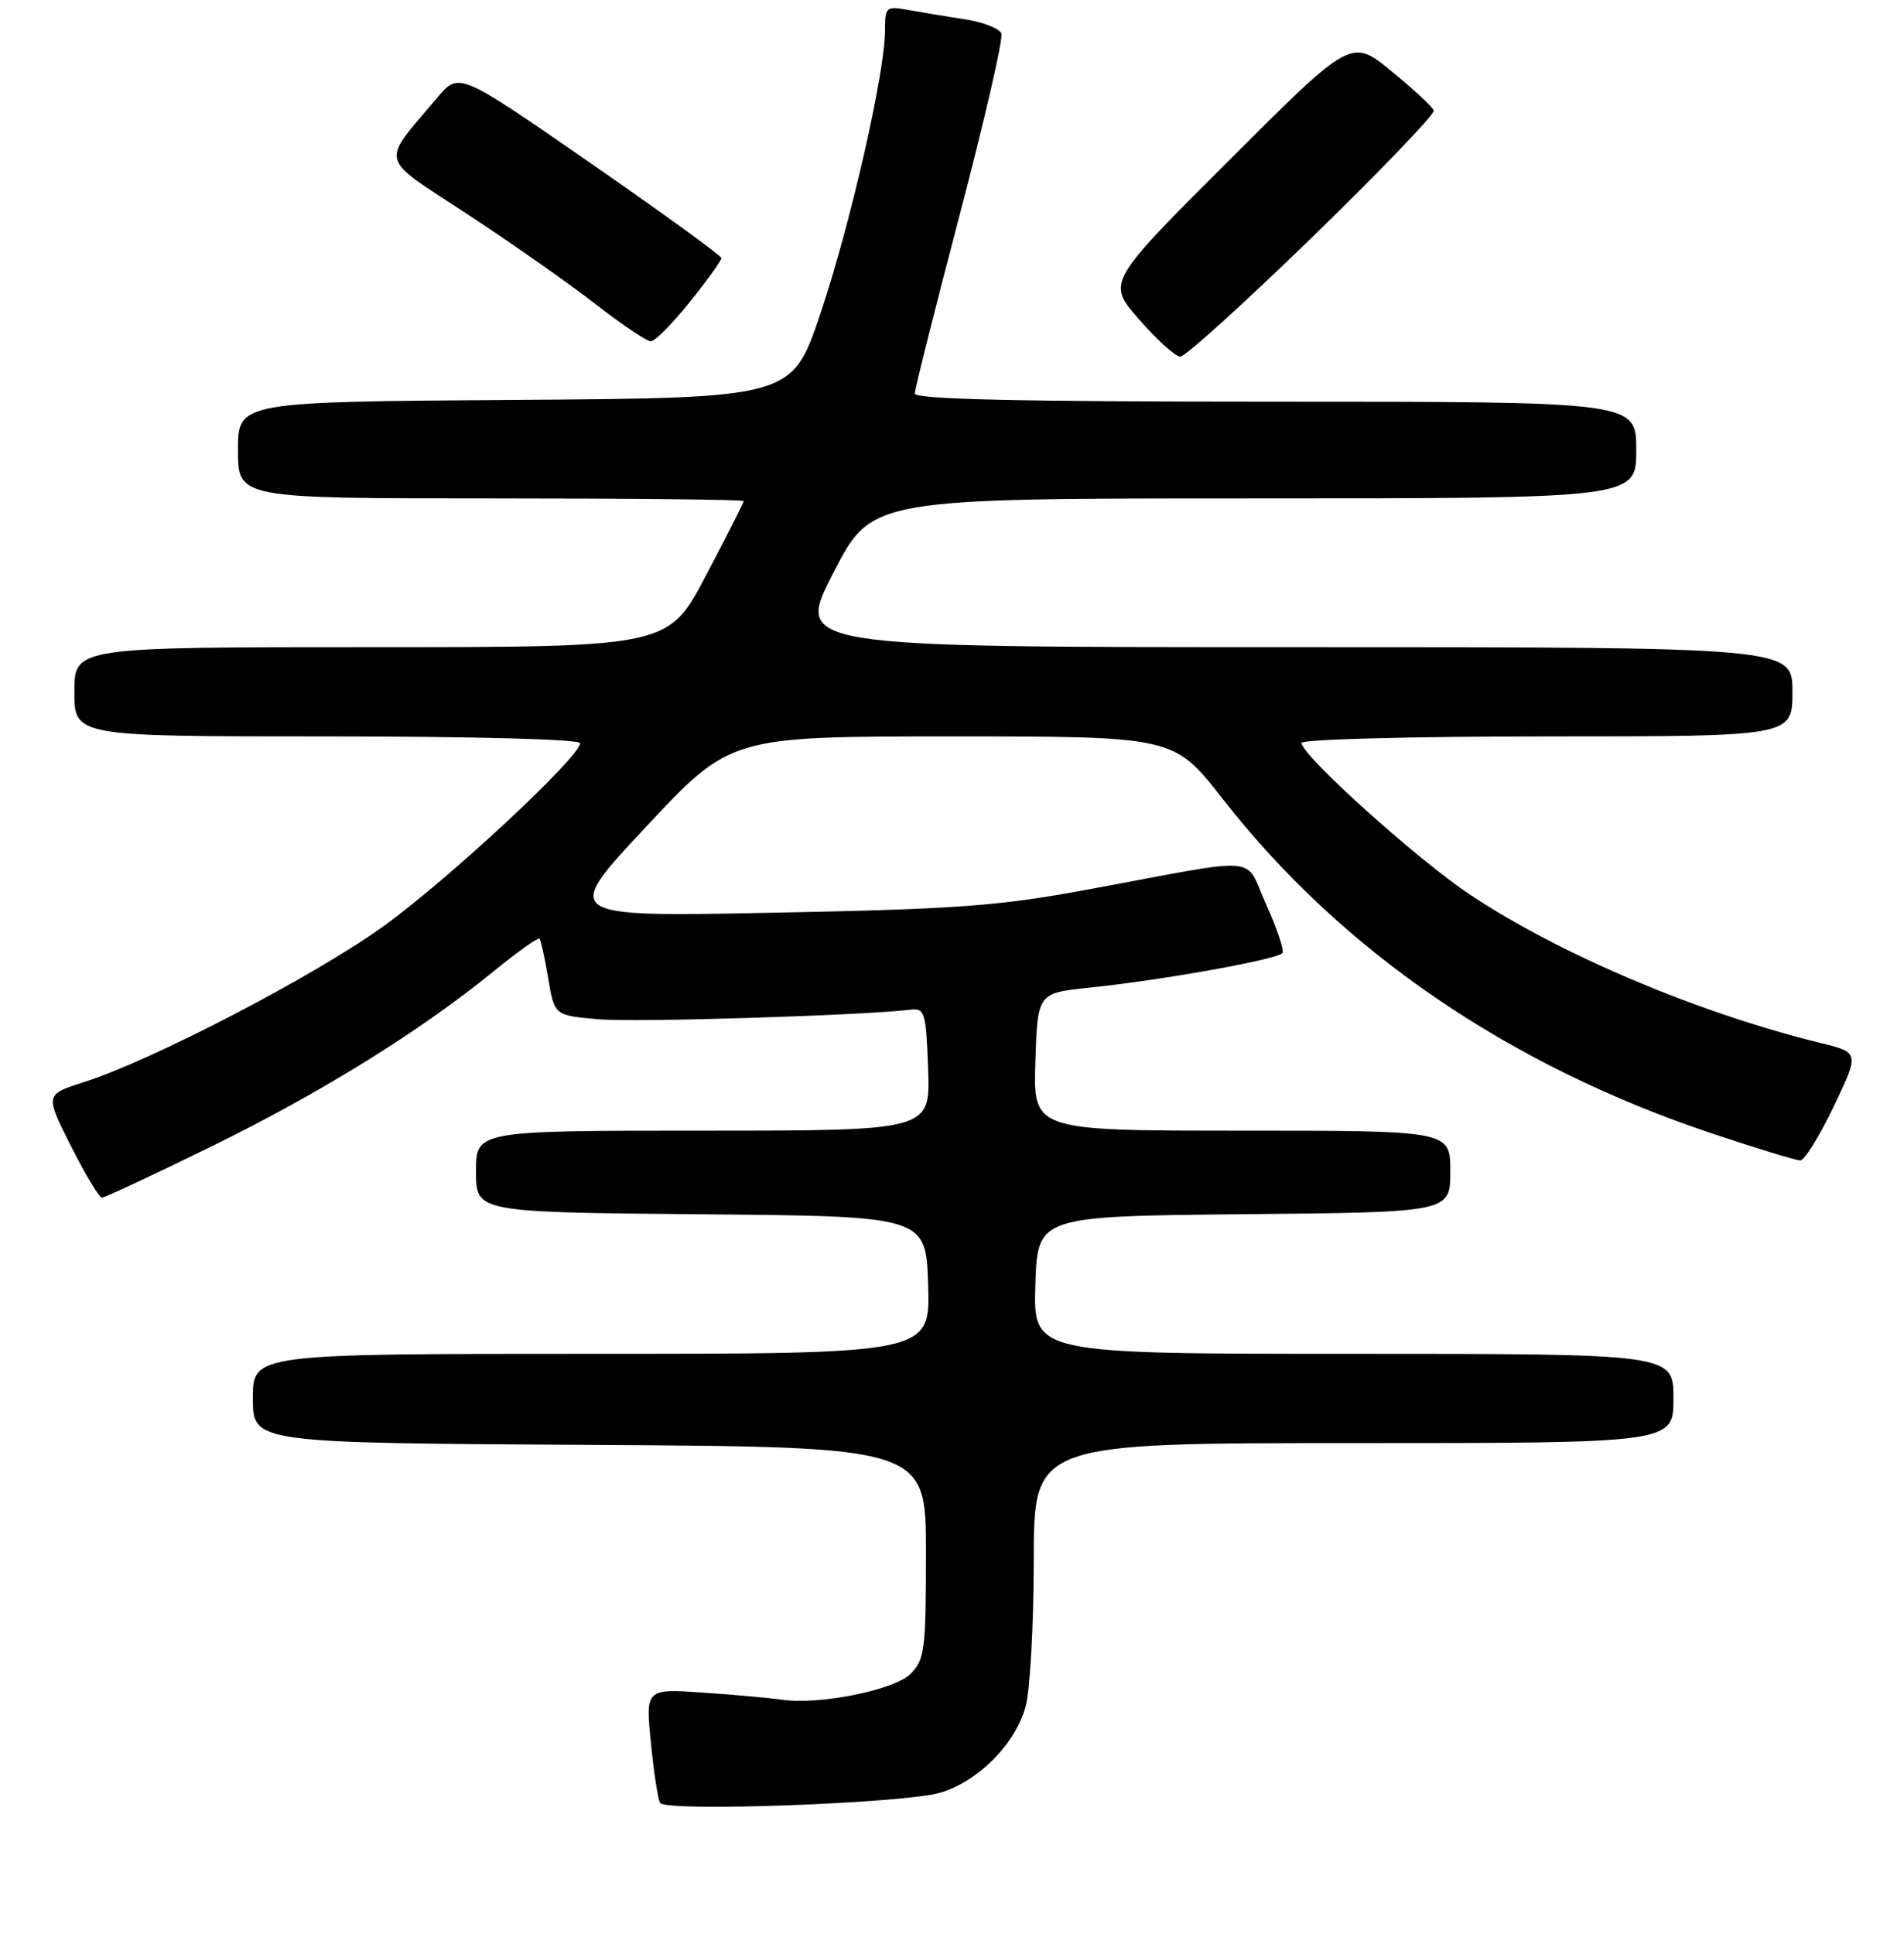 <?xml version="1.0" encoding="UTF-8" standalone="no"?>
<!DOCTYPE svg PUBLIC "-//W3C//DTD SVG 1.1//EN" "http://www.w3.org/Graphics/SVG/1.1/DTD/svg11.dtd" >
<svg xmlns="http://www.w3.org/2000/svg" xmlns:xlink="http://www.w3.org/1999/xlink" version="1.1" viewBox="0 0 256 260">
 <g >
 <path fill="currentColor"
d=" M 126.45 240.99 C 131.56 239.45 136.50 234.46 137.89 229.45 C 138.49 227.28 138.99 218.41 138.99 209.75 C 139.00 194.00 139.00 194.00 182.00 194.00 C 225.00 194.00 225.00 194.00 225.00 188.00 C 225.00 182.00 225.00 182.00 181.96 182.00 C 138.92 182.00 138.92 182.00 139.21 172.75 C 139.50 163.50 139.50 163.50 167.25 163.23 C 195.00 162.97 195.00 162.97 195.00 157.48 C 195.00 152.00 195.00 152.00 166.96 152.00 C 138.92 152.00 138.92 152.00 139.21 142.75 C 139.50 133.50 139.50 133.50 146.50 132.77 C 156.34 131.76 171.91 128.95 172.43 128.11 C 172.67 127.72 171.69 124.79 170.24 121.59 C 167.21 114.89 170.20 115.15 146.50 119.54 C 134.28 121.81 128.87 122.21 104.01 122.70 C 75.53 123.26 75.53 123.26 86.88 111.13 C 98.23 99.00 98.23 99.00 128.03 99.00 C 157.83 99.00 157.83 99.00 164.39 107.39 C 180.38 127.88 202.90 143.27 230.26 152.40 C 236.19 154.38 241.49 156.00 242.05 156.00 C 242.62 156.00 244.64 152.74 246.55 148.75 C 250.02 141.50 250.02 141.50 244.76 140.21 C 228.30 136.16 209.79 128.34 197.71 120.31 C 190.59 115.59 175.00 101.55 175.00 99.87 C 175.00 99.39 189.85 99.00 208.00 99.00 C 241.00 99.00 241.00 99.00 241.00 93.00 C 241.00 87.00 241.00 87.00 173.96 87.00 C 106.91 87.00 106.91 87.00 112.05 77.00 C 117.19 67.00 117.19 67.00 168.59 67.00 C 220.00 67.00 220.00 67.00 220.00 60.50 C 220.00 54.00 220.00 54.00 171.50 54.00 C 137.19 54.00 123.00 53.68 123.00 52.91 C 123.00 52.31 125.73 41.45 129.06 28.78 C 132.39 16.11 134.90 5.19 134.64 4.51 C 134.38 3.84 132.22 2.98 129.84 2.61 C 127.45 2.25 124.04 1.68 122.25 1.36 C 119.11 0.80 119.00 0.89 118.99 4.14 C 118.98 9.85 114.34 30.16 110.32 42.12 C 106.50 53.50 106.50 53.50 69.25 53.76 C 32.00 54.02 32.00 54.02 32.00 60.51 C 32.00 67.00 32.00 67.00 66.00 67.00 C 84.70 67.00 100.00 67.16 100.00 67.36 C 100.00 67.55 97.72 72.05 94.92 77.36 C 89.85 87.00 89.85 87.00 49.92 87.00 C 10.00 87.00 10.00 87.00 10.00 93.00 C 10.00 99.00 10.00 99.00 44.00 99.00 C 63.73 99.00 78.00 99.38 78.00 99.91 C 78.00 101.75 60.23 118.28 51.50 124.56 C 42.21 131.24 20.47 142.55 11.27 145.48 C 6.05 147.14 6.05 147.14 9.54 154.07 C 11.46 157.88 13.33 161.00 13.71 161.00 C 14.08 161.00 20.72 157.90 28.45 154.11 C 43.16 146.90 56.49 138.63 66.34 130.60 C 69.55 127.98 72.33 126.00 72.52 126.19 C 72.72 126.38 73.25 128.78 73.71 131.52 C 74.54 136.50 74.54 136.50 80.42 137.02 C 85.33 137.46 115.72 136.53 122.50 135.73 C 124.34 135.52 124.52 136.17 124.79 143.75 C 125.08 152.00 125.08 152.00 94.54 152.00 C 64.00 152.00 64.00 152.00 64.00 157.49 C 64.00 162.97 64.00 162.97 94.25 163.24 C 124.50 163.50 124.50 163.50 124.79 172.75 C 125.08 182.00 125.08 182.00 79.54 182.00 C 34.00 182.00 34.00 182.00 34.00 187.99 C 34.00 193.98 34.00 193.98 79.25 194.24 C 124.50 194.50 124.50 194.50 124.50 208.72 C 124.50 221.80 124.33 223.12 122.42 225.03 C 120.24 227.21 110.05 229.25 105.10 228.49 C 103.67 228.28 98.97 227.85 94.65 227.55 C 86.80 227.01 86.80 227.01 87.51 234.25 C 87.91 238.24 88.46 241.89 88.75 242.37 C 89.49 243.61 121.69 242.43 126.45 240.99 Z  M 176.47 31.85 C 185.60 22.97 192.94 15.33 192.78 14.86 C 192.63 14.39 190.07 12.01 187.09 9.58 C 181.69 5.14 181.69 5.14 165.25 21.56 C 148.81 37.97 148.81 37.97 153.15 42.94 C 155.54 45.67 158.03 47.93 158.68 47.95 C 159.33 47.98 167.33 40.73 176.47 31.85 Z  M 92.75 40.59 C 95.09 37.67 97.00 35.02 97.00 34.70 C 97.00 34.38 89.06 28.62 79.36 21.90 C 61.71 9.68 61.71 9.68 58.83 13.09 C 51.10 22.25 50.75 20.86 62.78 28.75 C 68.68 32.62 76.42 38.05 80.00 40.83 C 83.58 43.61 86.95 45.89 87.50 45.89 C 88.05 45.90 90.41 43.51 92.75 40.59 Z "/>
</g>
</svg>